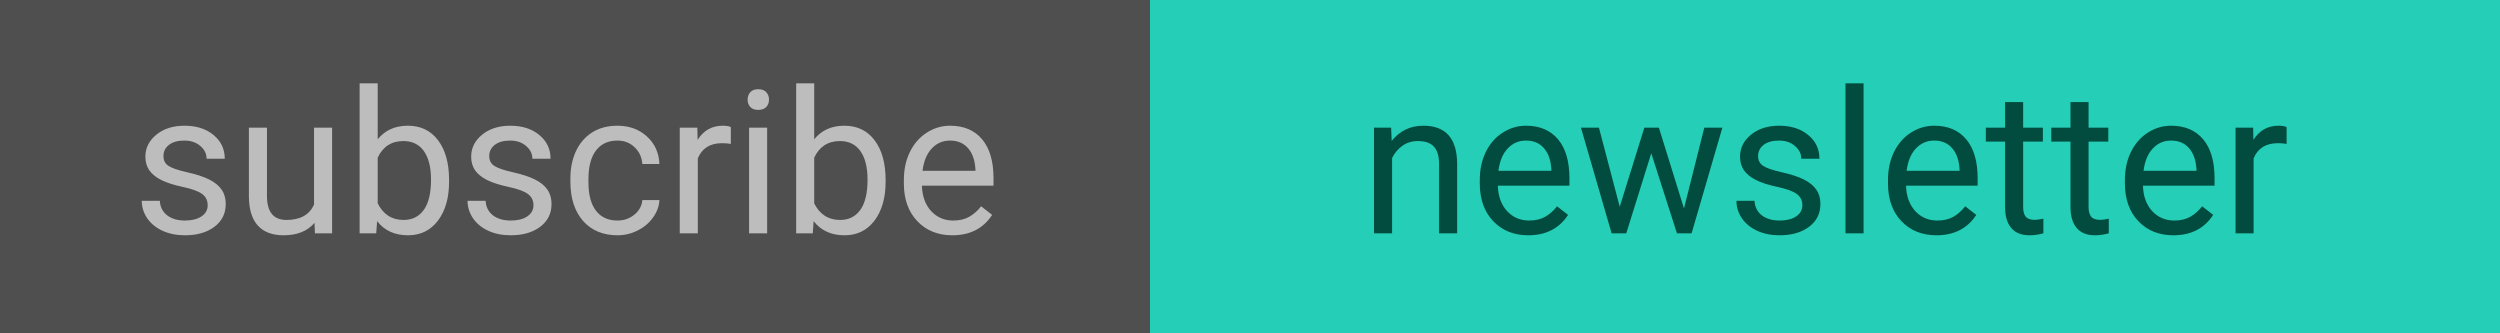 <svg width="150" height="20" viewBox="0 0 150 20" fill="none" xmlns="http://www.w3.org/2000/svg">
<rect width="150" height="20" fill="#C4C4C4"/>
<rect width="69" height="20" fill="#4F4F4F"/>
<rect x="69" width="81" height="20" fill="#25CEB6"/>
<path d="M12.461 12.318C12.461 12.025 12.35 11.799 12.127 11.639C11.908 11.475 11.523 11.334 10.973 11.217C10.426 11.1 9.99 10.959 9.666 10.795C9.346 10.631 9.107 10.435 8.951 10.209C8.799 9.982 8.723 9.713 8.723 9.4C8.723 8.881 8.941 8.441 9.379 8.082C9.82 7.723 10.383 7.543 11.066 7.543C11.785 7.543 12.367 7.729 12.812 8.1C13.262 8.471 13.486 8.945 13.486 9.523H12.396C12.396 9.227 12.27 8.971 12.016 8.756C11.766 8.541 11.449 8.434 11.066 8.434C10.672 8.434 10.363 8.52 10.141 8.691C9.918 8.863 9.807 9.088 9.807 9.365C9.807 9.627 9.91 9.824 10.117 9.957C10.324 10.09 10.697 10.217 11.236 10.338C11.779 10.459 12.219 10.604 12.555 10.771C12.891 10.94 13.139 11.143 13.299 11.381C13.463 11.615 13.545 11.902 13.545 12.242C13.545 12.809 13.318 13.264 12.865 13.607C12.412 13.947 11.824 14.117 11.102 14.117C10.594 14.117 10.145 14.027 9.754 13.848C9.363 13.668 9.057 13.418 8.834 13.098C8.615 12.773 8.506 12.424 8.506 12.049H9.59C9.609 12.412 9.754 12.701 10.023 12.916C10.297 13.127 10.656 13.232 11.102 13.232C11.512 13.232 11.84 13.15 12.086 12.986C12.336 12.818 12.461 12.596 12.461 12.318ZM18.871 13.373C18.449 13.869 17.83 14.117 17.014 14.117C16.338 14.117 15.822 13.922 15.467 13.531C15.115 13.137 14.938 12.555 14.934 11.785V7.66H16.018V11.756C16.018 12.717 16.408 13.197 17.189 13.197C18.018 13.197 18.568 12.889 18.842 12.271V7.66H19.926V14H18.895L18.871 13.373ZM26.945 10.9C26.945 11.869 26.723 12.648 26.277 13.238C25.832 13.824 25.234 14.117 24.484 14.117C23.684 14.117 23.064 13.834 22.627 13.268L22.574 14H21.578V5H22.662V8.357C23.1 7.814 23.703 7.543 24.473 7.543C25.242 7.543 25.846 7.834 26.283 8.416C26.725 8.998 26.945 9.795 26.945 10.807V10.9ZM25.861 10.777C25.861 10.039 25.719 9.469 25.434 9.066C25.148 8.664 24.738 8.463 24.203 8.463C23.488 8.463 22.975 8.795 22.662 9.459V12.201C22.994 12.865 23.512 13.197 24.215 13.197C24.734 13.197 25.139 12.996 25.428 12.594C25.717 12.191 25.861 11.586 25.861 10.777ZM32.008 12.318C32.008 12.025 31.896 11.799 31.674 11.639C31.455 11.475 31.07 11.334 30.52 11.217C29.973 11.1 29.537 10.959 29.213 10.795C28.893 10.631 28.654 10.435 28.498 10.209C28.346 9.982 28.27 9.713 28.27 9.4C28.27 8.881 28.488 8.441 28.926 8.082C29.367 7.723 29.93 7.543 30.613 7.543C31.332 7.543 31.914 7.729 32.359 8.1C32.809 8.471 33.033 8.945 33.033 9.523H31.943C31.943 9.227 31.816 8.971 31.562 8.756C31.312 8.541 30.996 8.434 30.613 8.434C30.219 8.434 29.91 8.52 29.688 8.691C29.465 8.863 29.354 9.088 29.354 9.365C29.354 9.627 29.457 9.824 29.664 9.957C29.871 10.09 30.244 10.217 30.783 10.338C31.326 10.459 31.766 10.604 32.102 10.771C32.438 10.94 32.685 11.143 32.846 11.381C33.01 11.615 33.092 11.902 33.092 12.242C33.092 12.809 32.865 13.264 32.412 13.607C31.959 13.947 31.371 14.117 30.648 14.117C30.141 14.117 29.691 14.027 29.301 13.848C28.91 13.668 28.604 13.418 28.381 13.098C28.162 12.773 28.053 12.424 28.053 12.049H29.137C29.156 12.412 29.301 12.701 29.57 12.916C29.844 13.127 30.203 13.232 30.648 13.232C31.059 13.232 31.387 13.15 31.633 12.986C31.883 12.818 32.008 12.596 32.008 12.318ZM37.047 13.232C37.434 13.232 37.772 13.115 38.06 12.881C38.35 12.646 38.51 12.354 38.541 12.002H39.566C39.547 12.365 39.422 12.711 39.191 13.039C38.961 13.367 38.652 13.629 38.266 13.824C37.883 14.02 37.477 14.117 37.047 14.117C36.184 14.117 35.496 13.83 34.984 13.256C34.477 12.678 34.223 11.889 34.223 10.889V10.707C34.223 10.09 34.336 9.541 34.562 9.061C34.789 8.58 35.113 8.207 35.535 7.941C35.961 7.676 36.463 7.543 37.041 7.543C37.752 7.543 38.342 7.756 38.81 8.182C39.283 8.607 39.535 9.16 39.566 9.84H38.541C38.51 9.43 38.353 9.094 38.072 8.832C37.795 8.566 37.451 8.434 37.041 8.434C36.49 8.434 36.062 8.633 35.758 9.031C35.457 9.426 35.307 9.998 35.307 10.748V10.953C35.307 11.684 35.457 12.246 35.758 12.641C36.059 13.035 36.488 13.232 37.047 13.232ZM43.85 8.633C43.685 8.605 43.508 8.592 43.316 8.592C42.605 8.592 42.123 8.895 41.869 9.5V14H40.785V7.66H41.84L41.857 8.393C42.213 7.826 42.717 7.543 43.369 7.543C43.58 7.543 43.74 7.57 43.85 7.625V8.633ZM46.029 14H44.945V7.66H46.029V14ZM44.857 5.979C44.857 5.803 44.91 5.654 45.016 5.533C45.125 5.412 45.285 5.352 45.496 5.352C45.707 5.352 45.867 5.412 45.977 5.533C46.086 5.654 46.141 5.803 46.141 5.979C46.141 6.154 46.086 6.301 45.977 6.418C45.867 6.535 45.707 6.594 45.496 6.594C45.285 6.594 45.125 6.535 45.016 6.418C44.91 6.301 44.857 6.154 44.857 5.979ZM53.137 10.9C53.137 11.869 52.914 12.648 52.469 13.238C52.023 13.824 51.426 14.117 50.676 14.117C49.875 14.117 49.256 13.834 48.818 13.268L48.766 14H47.77V5H48.853V8.357C49.291 7.814 49.895 7.543 50.664 7.543C51.434 7.543 52.037 7.834 52.475 8.416C52.916 8.998 53.137 9.795 53.137 10.807V10.9ZM52.053 10.777C52.053 10.039 51.91 9.469 51.625 9.066C51.34 8.664 50.93 8.463 50.395 8.463C49.68 8.463 49.166 8.795 48.853 9.459V12.201C49.185 12.865 49.703 13.197 50.406 13.197C50.926 13.197 51.33 12.996 51.619 12.594C51.908 12.191 52.053 11.586 52.053 10.777ZM57.139 14.117C56.279 14.117 55.58 13.836 55.041 13.273C54.502 12.707 54.232 11.951 54.232 11.006V10.807C54.232 10.178 54.352 9.617 54.59 9.125C54.832 8.629 55.168 8.242 55.598 7.965C56.031 7.684 56.5 7.543 57.004 7.543C57.828 7.543 58.469 7.814 58.926 8.357C59.383 8.9 59.611 9.678 59.611 10.69V11.141H55.316C55.332 11.766 55.514 12.271 55.861 12.658C56.213 13.041 56.658 13.232 57.197 13.232C57.58 13.232 57.904 13.154 58.17 12.998C58.435 12.842 58.668 12.635 58.867 12.377L59.529 12.893C58.998 13.709 58.201 14.117 57.139 14.117ZM57.004 8.434C56.566 8.434 56.199 8.594 55.902 8.914C55.605 9.23 55.422 9.676 55.352 10.25H58.527V10.168C58.496 9.617 58.348 9.191 58.082 8.891C57.816 8.586 57.457 8.434 57.004 8.434Z" fill="#BDBDBD"/>
<path d="M83.467 7.66L83.502 8.457C83.986 7.848 84.619 7.543 85.4 7.543C86.74 7.543 87.416 8.299 87.428 9.811V14H86.344V9.805C86.34 9.348 86.234 9.01 86.027 8.791C85.824 8.572 85.506 8.463 85.072 8.463C84.721 8.463 84.412 8.557 84.147 8.744C83.881 8.932 83.674 9.178 83.525 9.482V14H82.441V7.66H83.467ZM91.693 14.117C90.834 14.117 90.135 13.836 89.596 13.273C89.057 12.707 88.787 11.951 88.787 11.006V10.807C88.787 10.178 88.906 9.617 89.144 9.125C89.387 8.629 89.723 8.242 90.152 7.965C90.586 7.684 91.055 7.543 91.559 7.543C92.383 7.543 93.023 7.814 93.481 8.357C93.938 8.9 94.166 9.678 94.166 10.69V11.141H89.871C89.887 11.766 90.068 12.271 90.416 12.658C90.768 13.041 91.213 13.232 91.752 13.232C92.135 13.232 92.459 13.154 92.725 12.998C92.99 12.842 93.223 12.635 93.422 12.377L94.084 12.893C93.553 13.709 92.756 14.117 91.693 14.117ZM91.559 8.434C91.121 8.434 90.754 8.594 90.457 8.914C90.16 9.23 89.977 9.676 89.906 10.25H93.082V10.168C93.051 9.617 92.902 9.191 92.637 8.891C92.371 8.586 92.012 8.434 91.559 8.434ZM101.039 12.506L102.258 7.66H103.342L101.496 14H100.617L99.076 9.195L97.576 14H96.697L94.857 7.66H95.936L97.184 12.406L98.66 7.66H99.533L101.039 12.506ZM108.141 12.318C108.141 12.025 108.029 11.799 107.807 11.639C107.588 11.475 107.203 11.334 106.652 11.217C106.105 11.1 105.67 10.959 105.346 10.795C105.025 10.631 104.787 10.435 104.631 10.209C104.479 9.982 104.402 9.713 104.402 9.4C104.402 8.881 104.621 8.441 105.059 8.082C105.5 7.723 106.062 7.543 106.746 7.543C107.465 7.543 108.047 7.729 108.492 8.1C108.941 8.471 109.166 8.945 109.166 9.523H108.076C108.076 9.227 107.949 8.971 107.695 8.756C107.445 8.541 107.129 8.434 106.746 8.434C106.352 8.434 106.043 8.52 105.82 8.691C105.598 8.863 105.486 9.088 105.486 9.365C105.486 9.627 105.59 9.824 105.797 9.957C106.004 10.09 106.377 10.217 106.916 10.338C107.459 10.459 107.898 10.604 108.234 10.771C108.57 10.94 108.818 11.143 108.979 11.381C109.143 11.615 109.225 11.902 109.225 12.242C109.225 12.809 108.998 13.264 108.545 13.607C108.092 13.947 107.504 14.117 106.781 14.117C106.273 14.117 105.824 14.027 105.434 13.848C105.043 13.668 104.736 13.418 104.514 13.098C104.295 12.773 104.186 12.424 104.186 12.049H105.27C105.289 12.412 105.434 12.701 105.703 12.916C105.977 13.127 106.336 13.232 106.781 13.232C107.191 13.232 107.52 13.15 107.766 12.986C108.016 12.818 108.141 12.596 108.141 12.318ZM111.814 14H110.73V5H111.814V14ZM116.186 14.117C115.326 14.117 114.627 13.836 114.088 13.273C113.549 12.707 113.279 11.951 113.279 11.006V10.807C113.279 10.178 113.398 9.617 113.637 9.125C113.879 8.629 114.215 8.242 114.645 7.965C115.078 7.684 115.547 7.543 116.051 7.543C116.875 7.543 117.516 7.814 117.973 8.357C118.43 8.9 118.658 9.678 118.658 10.69V11.141H114.363C114.379 11.766 114.561 12.271 114.908 12.658C115.26 13.041 115.705 13.232 116.244 13.232C116.627 13.232 116.951 13.154 117.217 12.998C117.482 12.842 117.715 12.635 117.914 12.377L118.576 12.893C118.045 13.709 117.248 14.117 116.186 14.117ZM116.051 8.434C115.613 8.434 115.246 8.594 114.949 8.914C114.652 9.23 114.469 9.676 114.398 10.25H117.574V10.168C117.543 9.617 117.395 9.191 117.129 8.891C116.863 8.586 116.504 8.434 116.051 8.434ZM121.389 6.125V7.66H122.572V8.498H121.389V12.43C121.389 12.684 121.441 12.875 121.547 13.004C121.652 13.129 121.832 13.191 122.086 13.191C122.211 13.191 122.383 13.168 122.602 13.121V14C122.316 14.078 122.039 14.117 121.77 14.117C121.285 14.117 120.92 13.971 120.674 13.678C120.428 13.385 120.305 12.969 120.305 12.43V8.498H119.15V7.66H120.305V6.125H121.389ZM125.314 6.125V7.66H126.498V8.498H125.314V12.43C125.314 12.684 125.367 12.875 125.473 13.004C125.578 13.129 125.758 13.191 126.012 13.191C126.137 13.191 126.309 13.168 126.527 13.121V14C126.242 14.078 125.965 14.117 125.695 14.117C125.211 14.117 124.846 13.971 124.6 13.678C124.354 13.385 124.23 12.969 124.23 12.43V8.498H123.076V7.66H124.23V6.125H125.314ZM130.4 14.117C129.541 14.117 128.842 13.836 128.303 13.273C127.764 12.707 127.494 11.951 127.494 11.006V10.807C127.494 10.178 127.613 9.617 127.852 9.125C128.094 8.629 128.43 8.242 128.859 7.965C129.293 7.684 129.762 7.543 130.266 7.543C131.09 7.543 131.73 7.814 132.188 8.357C132.645 8.9 132.873 9.678 132.873 10.69V11.141H128.578C128.594 11.766 128.775 12.271 129.123 12.658C129.475 13.041 129.92 13.232 130.459 13.232C130.842 13.232 131.166 13.154 131.432 12.998C131.697 12.842 131.93 12.635 132.129 12.377L132.791 12.893C132.26 13.709 131.463 14.117 130.4 14.117ZM130.266 8.434C129.828 8.434 129.461 8.594 129.164 8.914C128.867 9.23 128.684 9.676 128.613 10.25H131.789V10.168C131.758 9.617 131.609 9.191 131.344 8.891C131.078 8.586 130.719 8.434 130.266 8.434ZM137.197 8.633C137.033 8.605 136.855 8.592 136.664 8.592C135.953 8.592 135.471 8.895 135.217 9.5V14H134.133V7.66H135.188L135.205 8.393C135.561 7.826 136.064 7.543 136.717 7.543C136.928 7.543 137.088 7.57 137.197 7.625V8.633Z" fill="#014C3E"/>
</svg>
